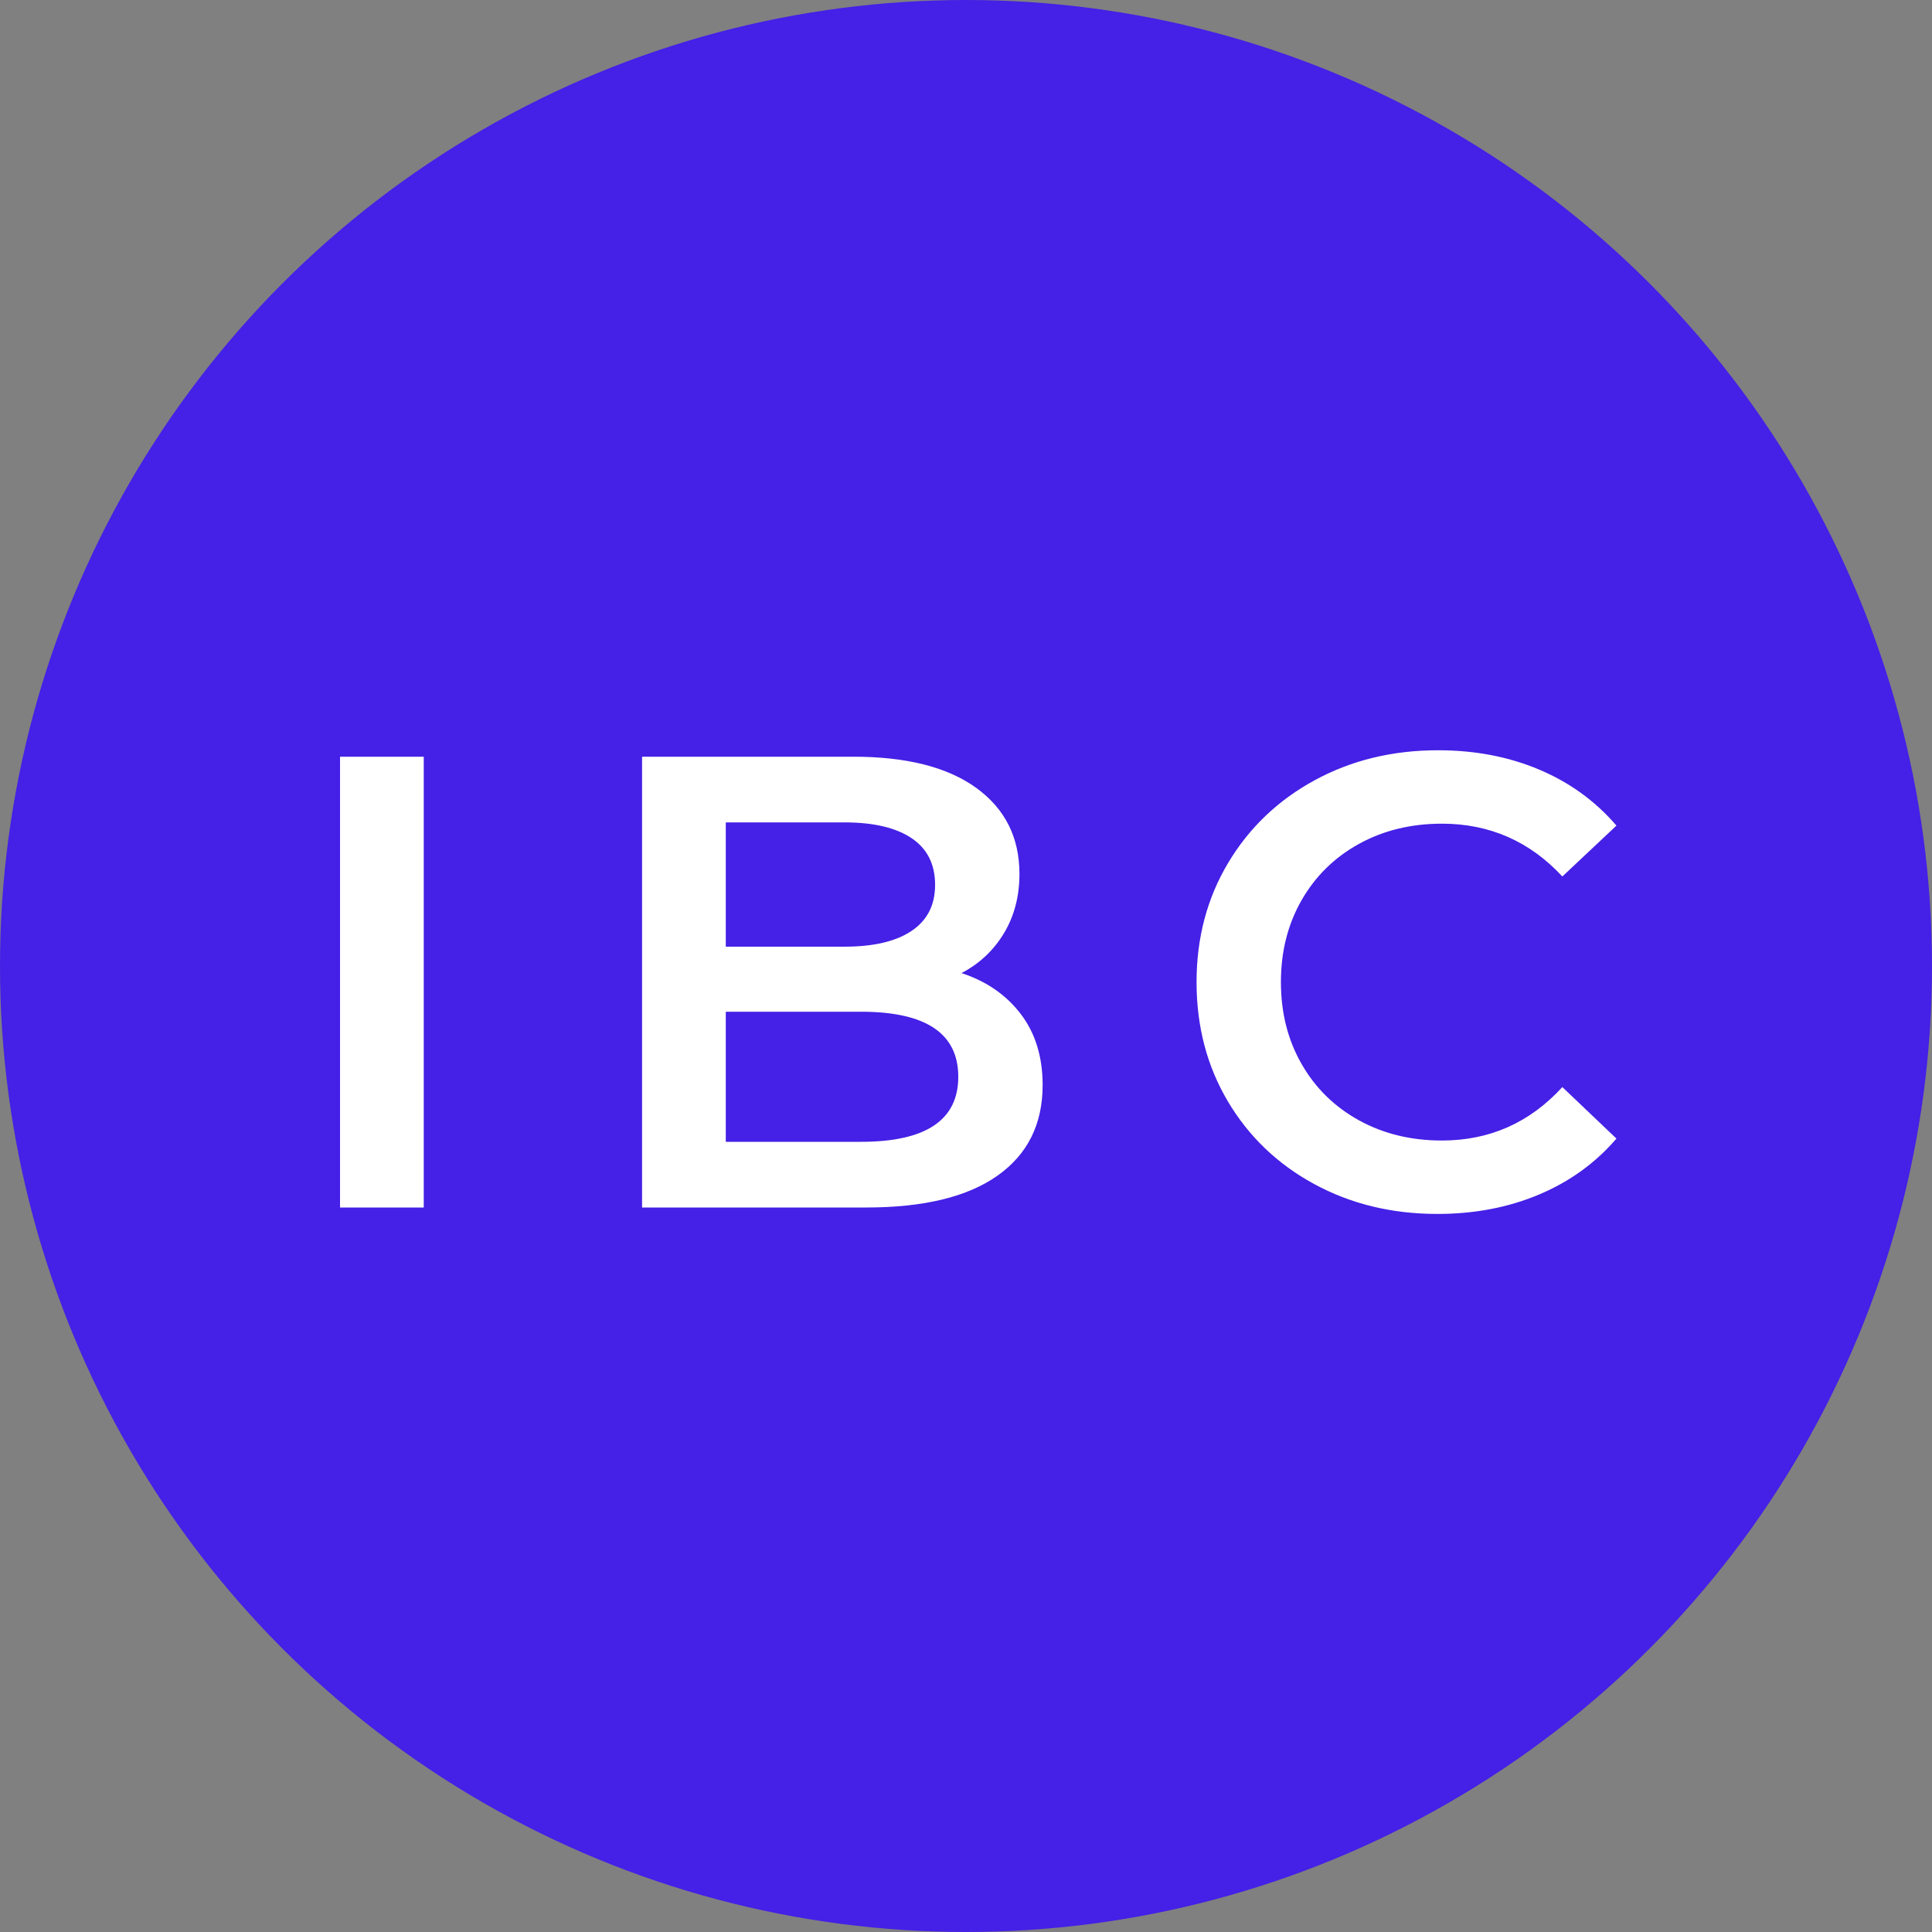 <?xml version="1.0" encoding="UTF-8"?>
<svg width="24px" height="24px" viewBox="0 0 24 24" version="1.1" xmlns="http://www.w3.org/2000/svg" xmlns:xlink="http://www.w3.org/1999/xlink">
    <rect x="0" y="0" width="24" height="24" fill="#808080" stroke="none"/>
    <title>Icon_TX_IBC@2x</title>
    <g id="Block-/-Transaction" stroke="none" stroke-width="1" fill="none" fill-rule="evenodd">
        <g id="Desktop_AllTransaction_Message" transform="translate(-486, -527)">
            <g id="Icon_TX_IBC" transform="translate(486, 527)">
                <g id="Group-15-Copy-15" fill="#4520E6">
                    <circle id="Oval-Copy-10" cx="12" cy="12" r="12"></circle>
                </g>
                <path d="M5.264,15 L5.264,9.4 L4.224,9.4 L4.224,15 L5.264,15 Z M10.76,15 C11.475,15 12.019,14.868 12.392,14.604 C12.765,14.34 12.952,13.965 12.952,13.48 C12.952,13.128 12.861,12.833 12.68,12.596 C12.499,12.359 12.253,12.189 11.944,12.088 C12.168,11.971 12.344,11.805 12.472,11.592 C12.6,11.379 12.664,11.133 12.664,10.856 C12.664,10.403 12.485,10.047 12.128,9.788 C11.771,9.529 11.261,9.4 10.6,9.4 L10.6,9.4 L7.976,9.4 L7.976,15 L10.76,15 Z M10.488,11.76 L9.016,11.76 L9.016,10.216 L10.488,10.216 C10.851,10.216 11.129,10.281 11.324,10.412 C11.519,10.543 11.616,10.736 11.616,10.992 C11.616,11.243 11.519,11.433 11.324,11.564 C11.129,11.695 10.851,11.76 10.488,11.76 L10.488,11.76 Z M10.696,14.184 L9.016,14.184 L9.016,12.568 L10.696,12.568 C11.501,12.568 11.904,12.837 11.904,13.376 C11.904,13.915 11.501,14.184 10.696,14.184 L10.696,14.184 Z M17.856,15.08 C18.315,15.08 18.735,15 19.116,14.84 C19.497,14.68 19.819,14.448 20.08,14.144 L20.08,14.144 L19.408,13.504 C19.003,13.947 18.504,14.168 17.912,14.168 C17.528,14.168 17.184,14.084 16.88,13.916 C16.576,13.748 16.339,13.515 16.168,13.216 C15.997,12.917 15.912,12.579 15.912,12.2 C15.912,11.821 15.997,11.483 16.168,11.184 C16.339,10.885 16.576,10.652 16.88,10.484 C17.184,10.316 17.528,10.232 17.912,10.232 C18.504,10.232 19.003,10.451 19.408,10.888 L19.408,10.888 L20.08,10.256 C19.819,9.952 19.499,9.72 19.12,9.56 C18.741,9.4 18.323,9.32 17.864,9.32 C17.299,9.32 16.788,9.444 16.332,9.692 C15.876,9.94 15.517,10.283 15.256,10.72 C14.995,11.157 14.864,11.651 14.864,12.2 C14.864,12.749 14.993,13.243 15.252,13.68 C15.511,14.117 15.868,14.46 16.324,14.708 C16.78,14.956 17.291,15.08 17.856,15.08 Z" id="IBC" fill="#FFFFFF" fill-rule="nonzero"></path>
            </g>
        </g>
    </g>
</svg>
